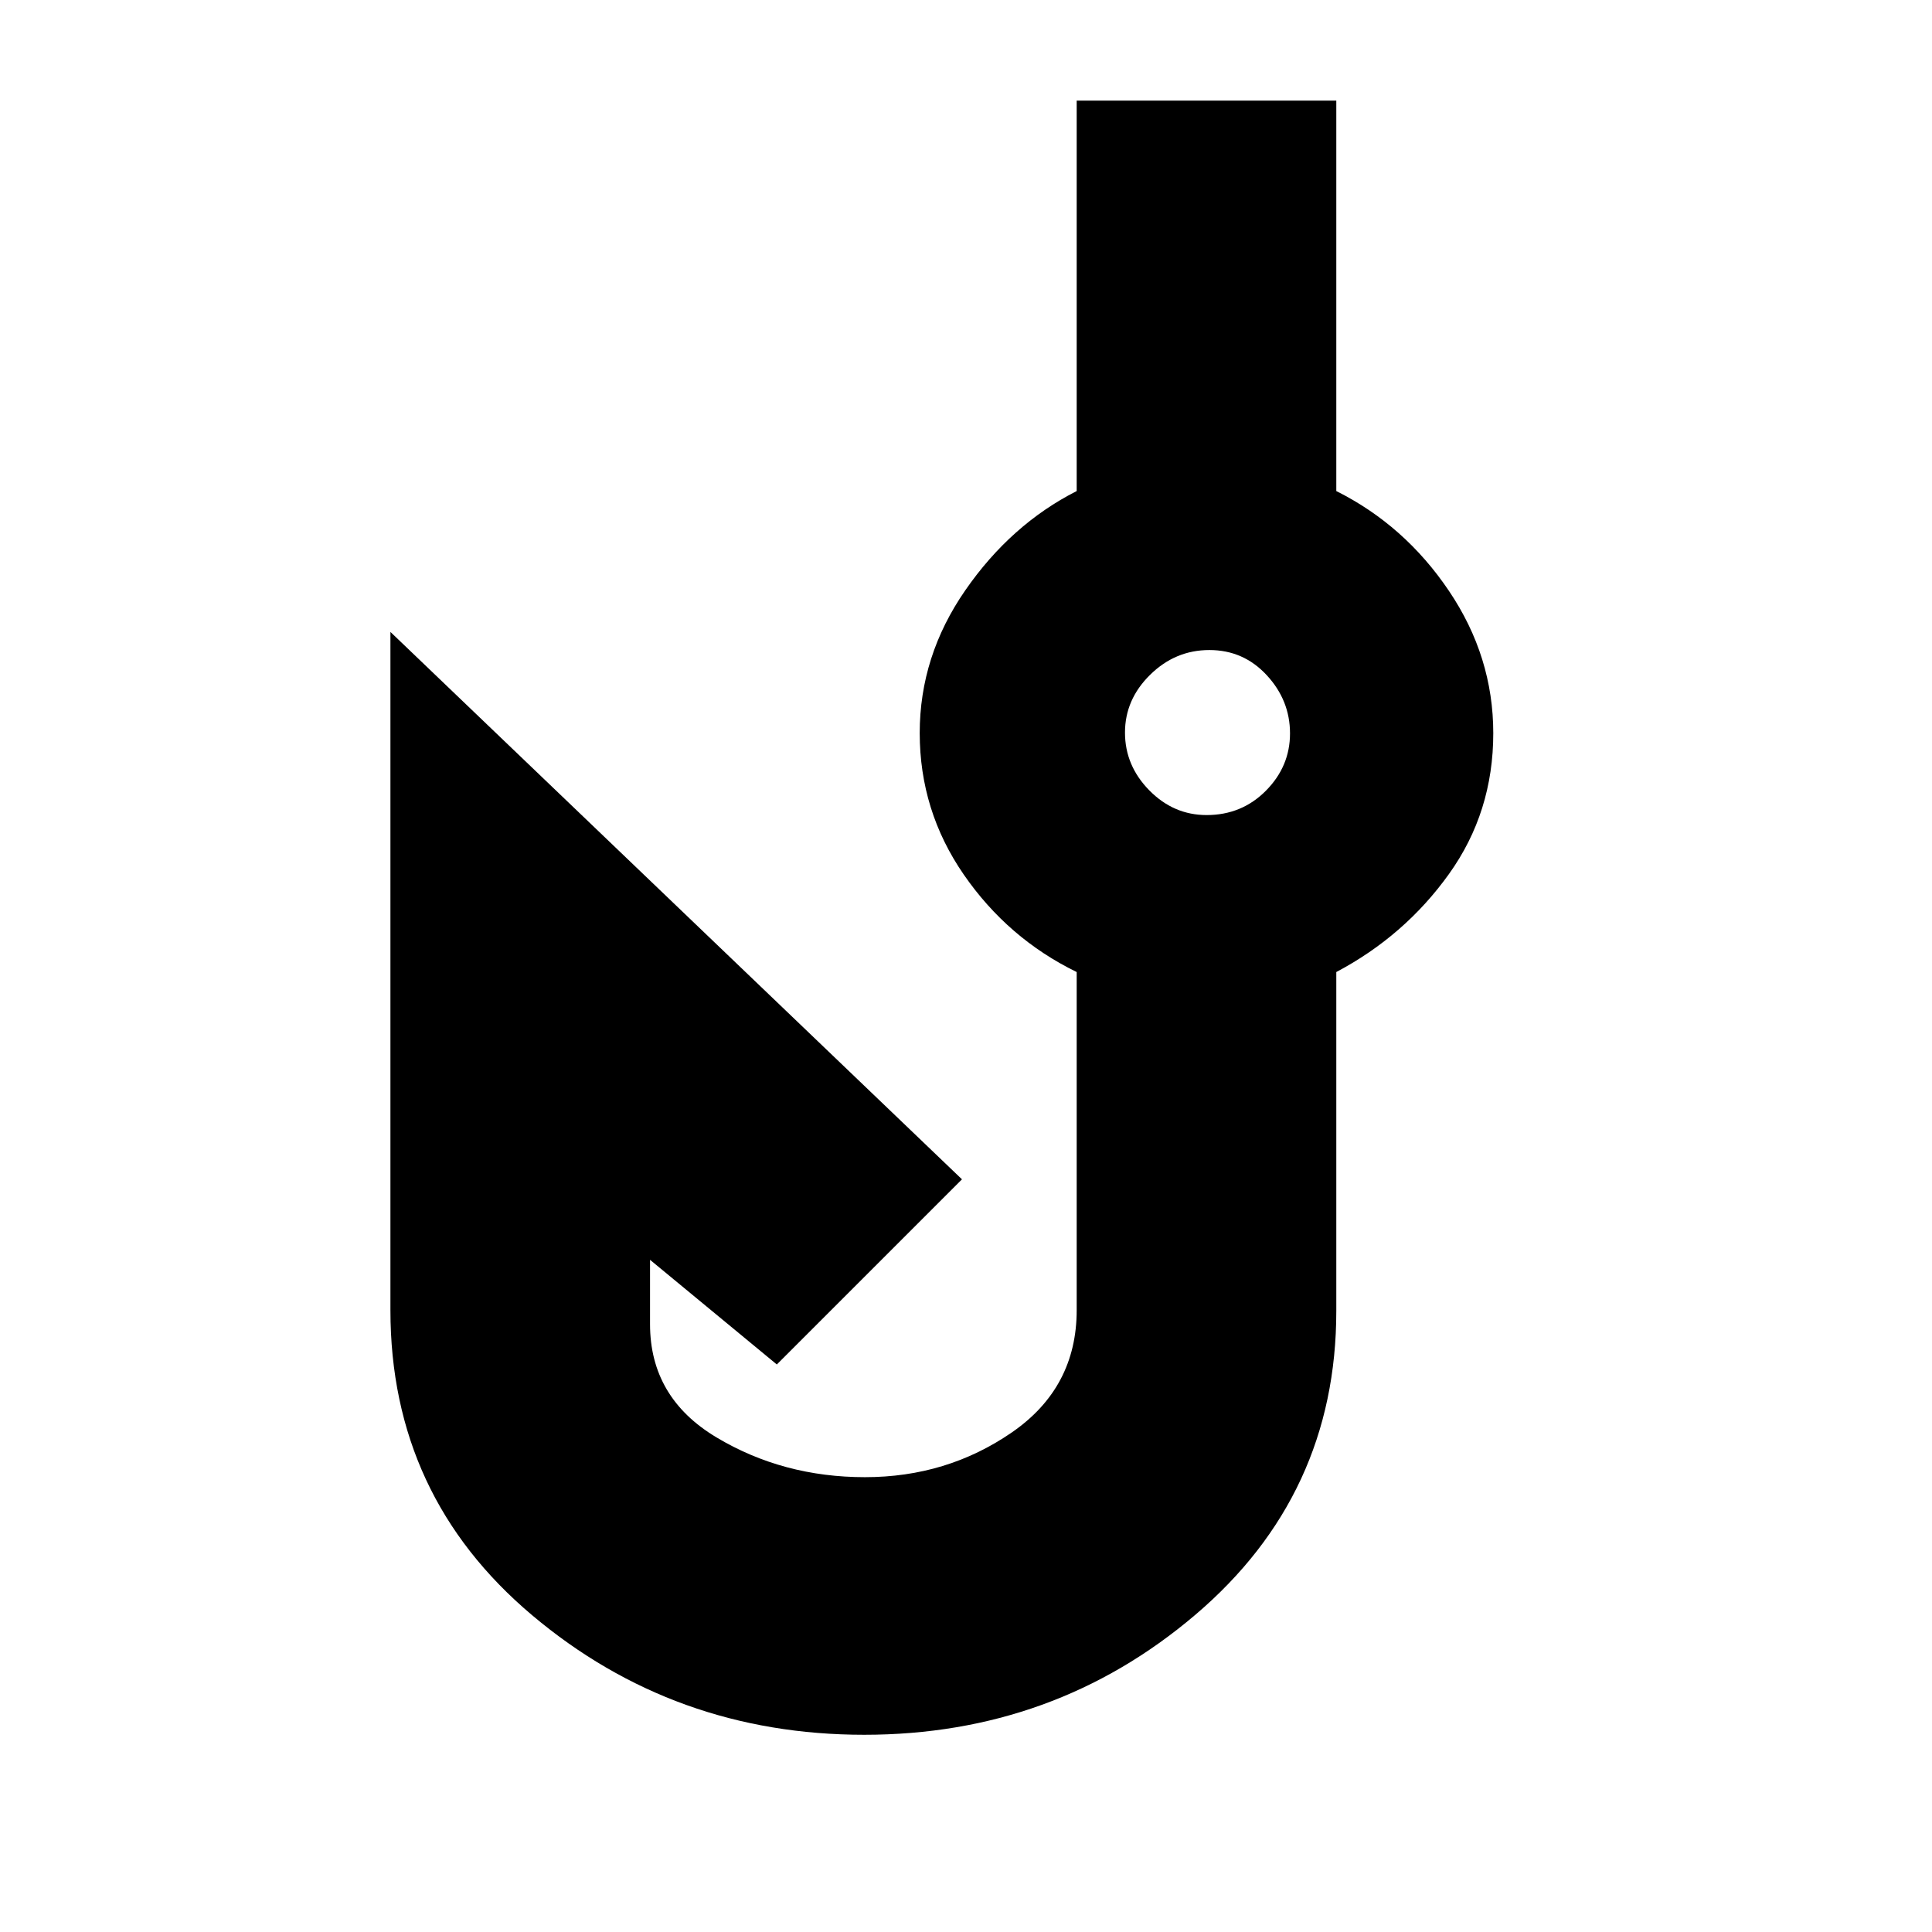 <svg xmlns="http://www.w3.org/2000/svg" height="20" viewBox="0 -960 960 960" width="20"><path d="M429.41-98Q335-98 264.5-157.33 194-216.67 194-309v-337l284 272-92 92-63-52v32q0 36.5 33.04 56.25T429.79-226q40.71 0 72.96-22.22Q535-270.45 535-309.02V-477q-34.2-16.7-56.1-48.41-21.9-31.72-21.9-70.34 0-38.25 22.65-70.94Q502.3-699.39 535-716v-194h129v194q34 17 56 49.65 22 32.64 22 70.68 0 39.21-22 69.94Q698-495 664-477v168.39q0 91.44-70.09 151.03Q523.82-98 429.41-98Zm170.15-457Q617-555 629-567.08t12-28.5q0-16.42-11.56-28.92t-28.5-12.5q-16.94 0-29.44 12.29T559-596q0 16.42 12.07 28.71Q583.15-555 599.56-555Zm.44-41Z"/></svg>